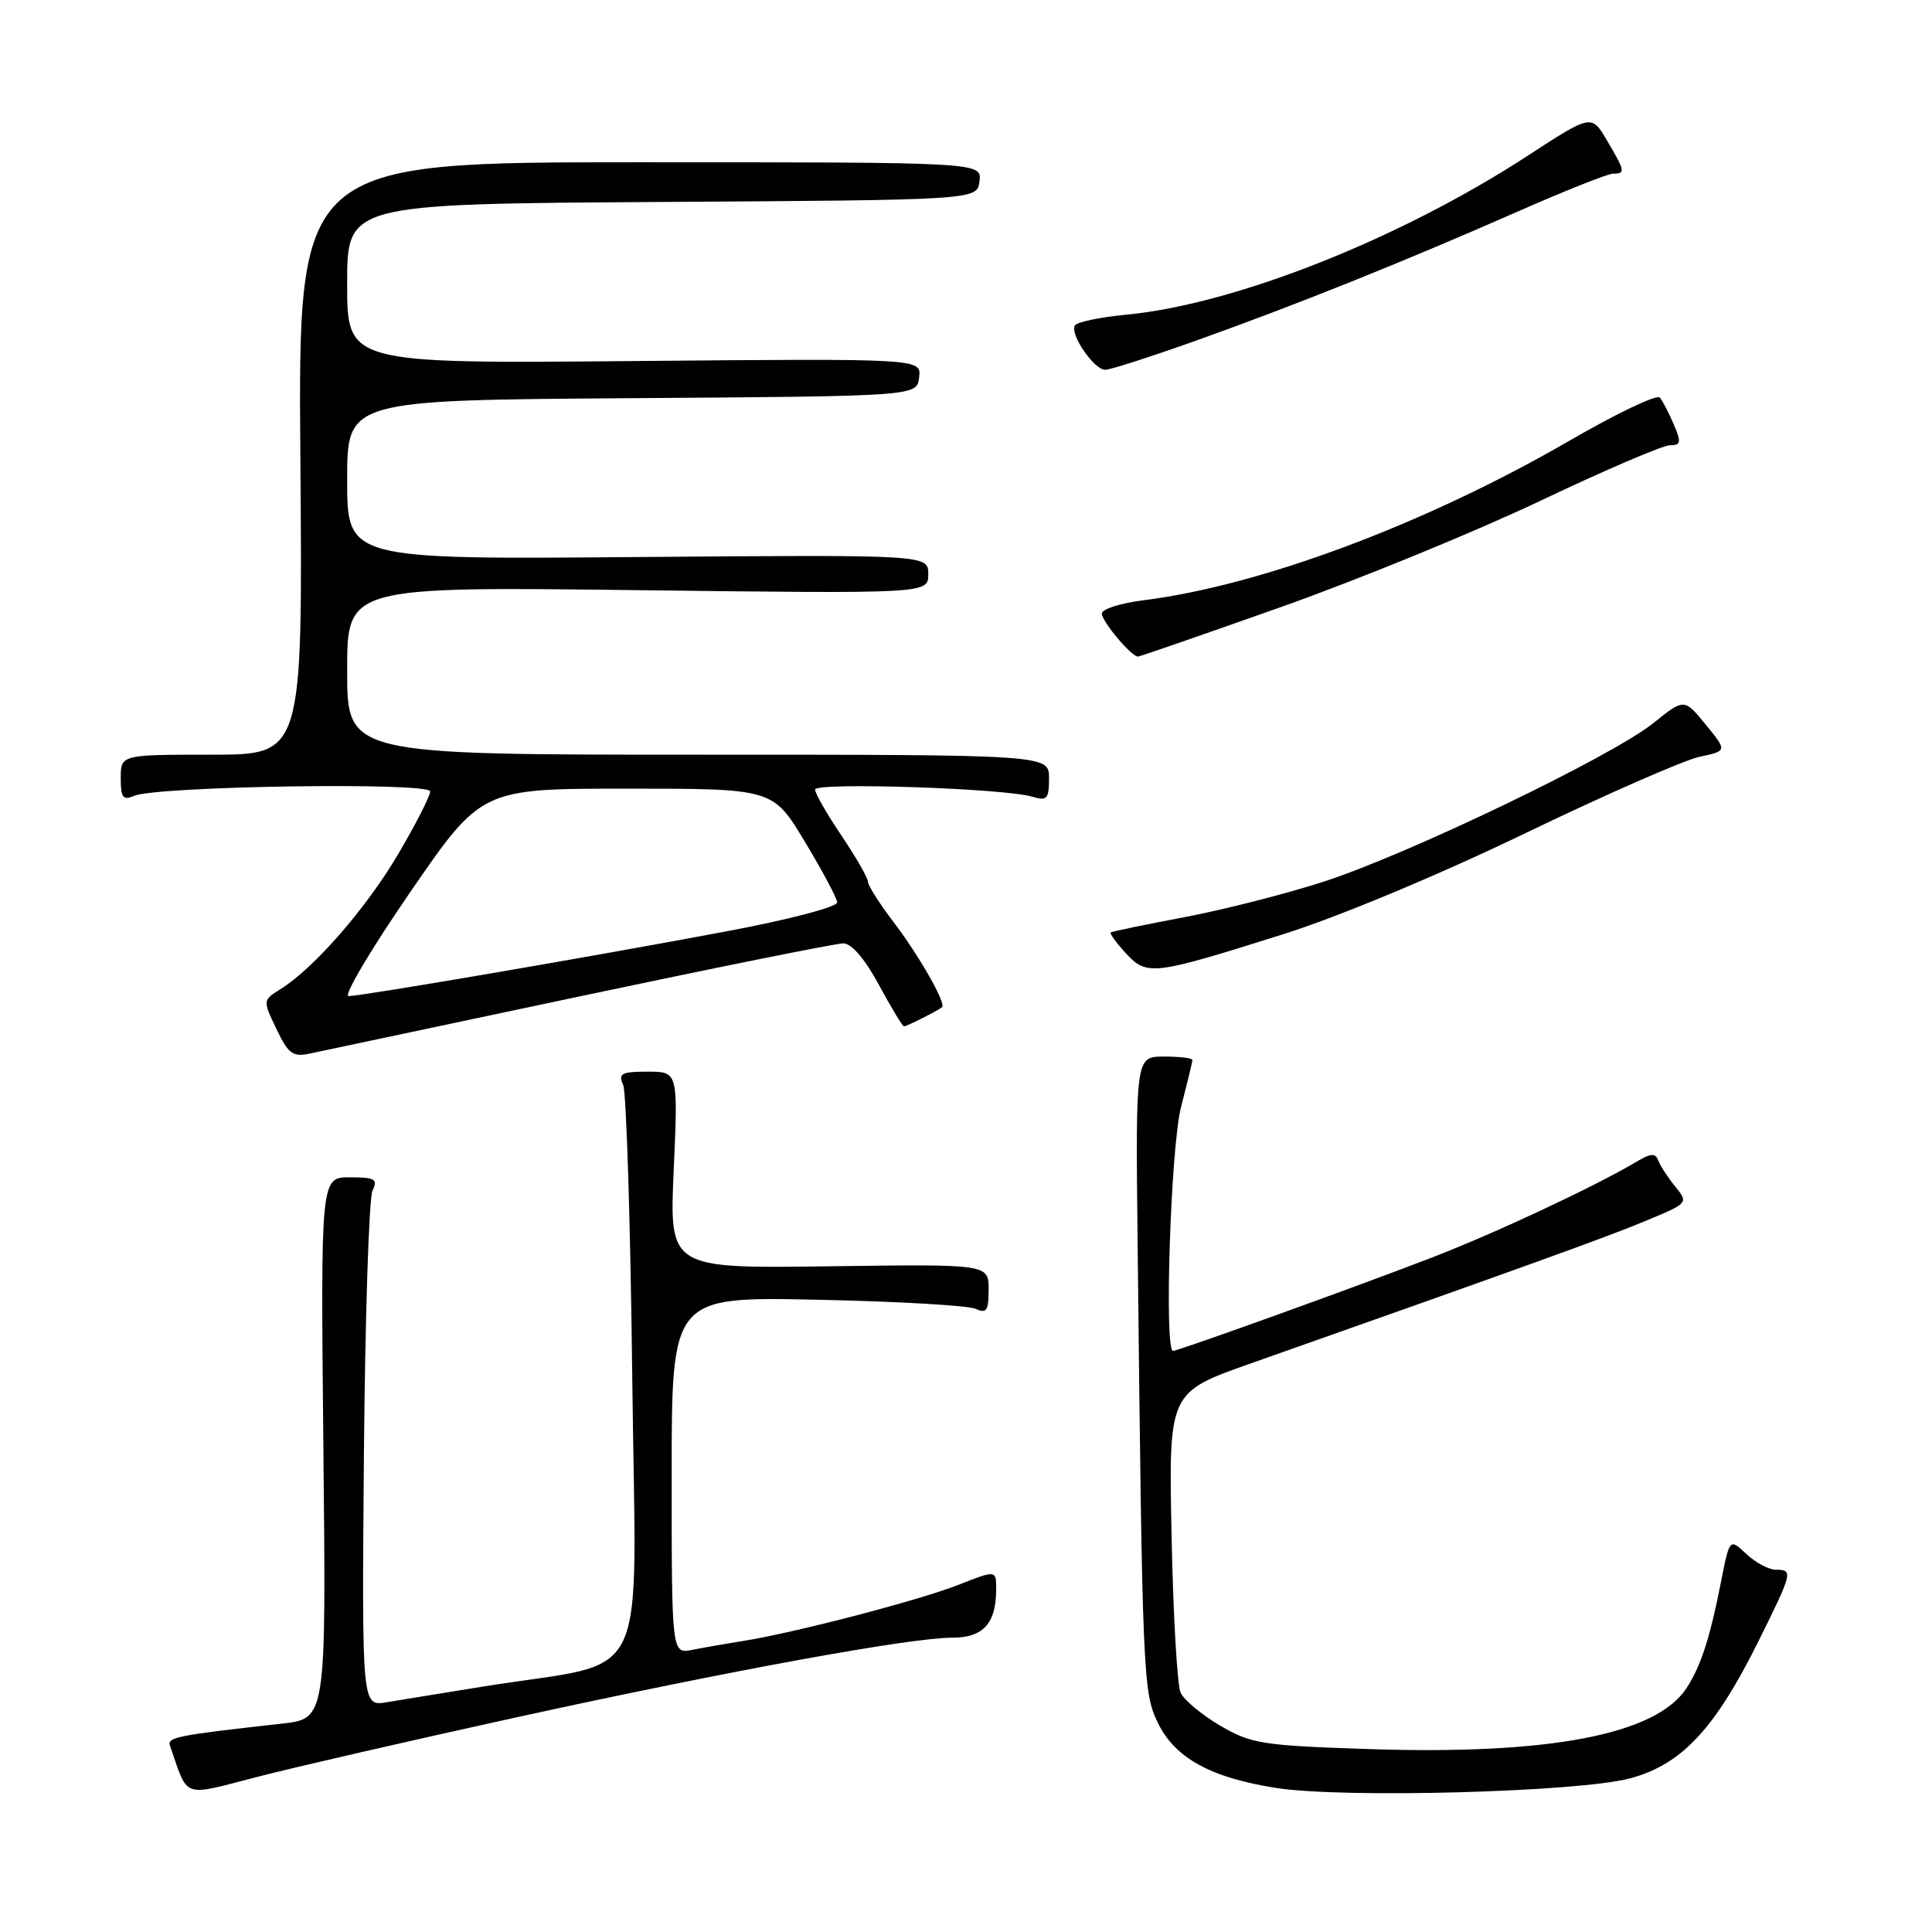<?xml version="1.0" encoding="UTF-8" standalone="no"?>
<!DOCTYPE svg PUBLIC "-//W3C//DTD SVG 1.1//EN" "http://www.w3.org/Graphics/SVG/1.1/DTD/svg11.dtd" >
<svg xmlns="http://www.w3.org/2000/svg" xmlns:xlink="http://www.w3.org/1999/xlink" version="1.1" viewBox="0 0 256 256">
 <g >
 <path fill="currentColor"
d=" M 68.50 227.54 C 96.66 221.38 120.61 217.00 126.19 217.00 C 130.29 217.00 132.00 215.11 132.00 210.58 C 132.00 208.03 132.00 208.03 127.02 209.99 C 121.80 212.05 105.35 216.34 98.50 217.43 C 96.30 217.78 93.26 218.31 91.75 218.61 C 89.00 219.16 89.00 219.16 89.00 195.49 C 89.00 171.82 89.00 171.82 108.25 172.22 C 118.84 172.44 128.29 172.98 129.25 173.42 C 130.73 174.09 131.00 173.69 131.00 170.86 C 131.00 167.50 131.00 167.50 109.85 167.79 C 88.69 168.08 88.69 168.08 89.27 155.04 C 89.85 142.00 89.85 142.00 85.82 142.00 C 82.35 142.00 81.89 142.24 82.57 143.75 C 83.00 144.71 83.54 162.22 83.78 182.66 C 84.25 224.68 86.60 219.83 64.00 223.48 C 58.77 224.32 53.03 225.26 51.22 225.56 C 47.95 226.10 47.95 226.10 48.22 192.80 C 48.38 174.49 48.89 158.71 49.36 157.75 C 50.10 156.24 49.69 156.00 46.35 156.00 C 42.49 156.00 42.49 156.00 42.85 191.87 C 43.22 227.74 43.22 227.74 37.36 228.39 C 23.33 229.95 22.13 230.19 22.53 231.34 C 25.01 238.43 23.95 238.06 34.19 235.42 C 39.31 234.10 54.75 230.56 68.50 227.54 Z  M 216.00 235.64 C 222.81 233.82 227.23 229.10 233.01 217.46 C 237.54 208.33 237.62 208.00 235.31 208.00 C 234.39 208.00 232.63 207.06 231.40 205.91 C 229.18 203.82 229.18 203.82 228.03 209.66 C 226.58 217.05 225.36 220.81 223.47 223.69 C 219.43 229.85 205.29 232.56 181.30 231.76 C 167.22 231.29 165.77 231.06 161.67 228.65 C 159.23 227.22 156.87 225.25 156.43 224.28 C 155.99 223.30 155.45 213.95 155.24 203.50 C 154.85 184.50 154.85 184.50 165.68 180.68 C 201.29 168.11 213.11 163.85 218.12 161.75 C 223.74 159.41 223.75 159.40 221.95 157.19 C 220.97 155.97 219.96 154.42 219.71 153.74 C 219.36 152.78 218.74 152.81 216.93 153.89 C 211.28 157.24 198.15 163.39 189.69 166.65 C 179.64 170.53 156.13 179.00 155.43 179.00 C 154.24 179.00 155.13 151.91 156.50 146.66 C 157.32 143.49 158.00 140.70 158.00 140.45 C 158.00 140.20 156.31 140.00 154.24 140.00 C 150.47 140.00 150.47 140.00 150.74 164.75 C 151.37 222.21 151.45 224.23 153.43 228.30 C 155.69 232.96 160.46 235.57 169.15 236.92 C 178.15 238.31 209.19 237.46 216.00 235.64 Z  M 76.75 132.04 C 95.03 128.17 110.78 125.00 111.75 125.00 C 112.84 125.01 114.61 127.07 116.46 130.50 C 118.10 133.53 119.59 136.00 119.78 136.00 C 120.15 136.00 124.27 133.92 124.82 133.46 C 125.41 132.97 121.77 126.59 118.35 122.11 C 116.51 119.69 115.00 117.31 115.00 116.82 C 115.00 116.32 113.42 113.58 111.50 110.72 C 109.57 107.87 108.00 105.12 108.00 104.62 C 108.00 103.63 133.03 104.45 136.75 105.56 C 138.75 106.16 139.00 105.88 139.00 103.12 C 139.00 100.00 139.00 100.00 92.50 100.00 C 46.00 100.00 46.00 100.00 46.00 88.86 C 46.00 77.73 46.00 77.73 84.50 78.20 C 123.00 78.67 123.00 78.67 123.00 76.09 C 123.00 73.50 123.00 73.50 84.50 73.81 C 46.00 74.13 46.00 74.13 46.00 63.58 C 46.00 53.02 46.00 53.02 83.75 52.76 C 121.50 52.50 121.50 52.50 121.79 50.00 C 122.09 47.50 122.09 47.50 84.04 47.84 C 46.00 48.18 46.00 48.18 46.00 37.60 C 46.00 27.02 46.00 27.02 87.75 26.76 C 129.50 26.50 129.50 26.50 129.79 24.00 C 130.08 21.50 130.08 21.50 84.79 21.50 C 39.50 21.50 39.50 21.50 39.80 60.75 C 40.11 100.00 40.11 100.00 28.05 100.00 C 16.00 100.00 16.00 100.00 16.00 103.11 C 16.00 105.69 16.30 106.09 17.75 105.46 C 20.78 104.16 57.00 103.61 57.00 104.87 C 57.00 105.48 55.09 109.22 52.75 113.19 C 48.52 120.37 41.62 128.28 37.16 131.07 C 34.81 132.54 34.81 132.54 36.63 136.35 C 38.18 139.61 38.81 140.08 40.97 139.62 C 42.36 139.33 58.46 135.91 76.75 132.04 Z  M 170.00 123.80 C 177.36 121.48 190.52 115.99 202.00 110.46 C 212.72 105.29 223.16 100.71 225.19 100.28 C 228.87 99.50 228.87 99.50 226.02 96.02 C 223.17 92.53 223.17 92.53 219.07 95.82 C 213.62 100.20 186.77 113.12 175.50 116.79 C 170.55 118.40 162.22 120.53 157.00 121.52 C 151.78 122.50 147.36 123.42 147.18 123.56 C 147.01 123.69 147.91 124.93 149.18 126.31 C 151.99 129.34 152.72 129.25 170.00 123.80 Z  M 169.87 80.39 C 180.12 76.75 195.49 70.45 204.04 66.39 C 212.59 62.32 220.34 59.00 221.27 59.00 C 222.73 59.00 222.80 58.62 221.79 56.25 C 221.15 54.74 220.31 53.13 219.94 52.68 C 219.56 52.22 214.14 54.81 207.90 58.43 C 188.94 69.41 167.06 77.60 151.50 79.54 C 148.47 79.92 146.00 80.71 146.00 81.30 C 146.00 82.35 149.91 87.00 150.79 87.00 C 151.03 87.00 159.62 84.02 169.87 80.39 Z  M 158.58 45.10 C 171.90 40.34 185.75 34.78 201.00 28.08 C 207.32 25.29 213.06 23.01 213.75 23.01 C 215.40 23.00 215.35 22.71 212.94 18.62 C 210.88 15.13 210.88 15.13 202.45 20.62 C 185.50 31.67 163.62 40.33 149.22 41.70 C 145.76 42.03 142.71 42.67 142.43 43.12 C 141.72 44.26 144.96 49.00 146.45 49.00 C 147.12 49.00 152.58 47.24 158.58 45.10 Z  M 54.33 118.25 C 63.78 104.50 63.78 104.50 83.10 104.50 C 102.41 104.50 102.41 104.50 106.63 111.50 C 108.95 115.35 110.89 118.98 110.93 119.57 C 110.97 120.17 104.50 121.86 96.25 123.41 C 78.51 126.75 48.01 131.97 46.19 131.99 C 45.47 131.99 49.13 125.81 54.33 118.25 Z "/>
</g>
</svg>